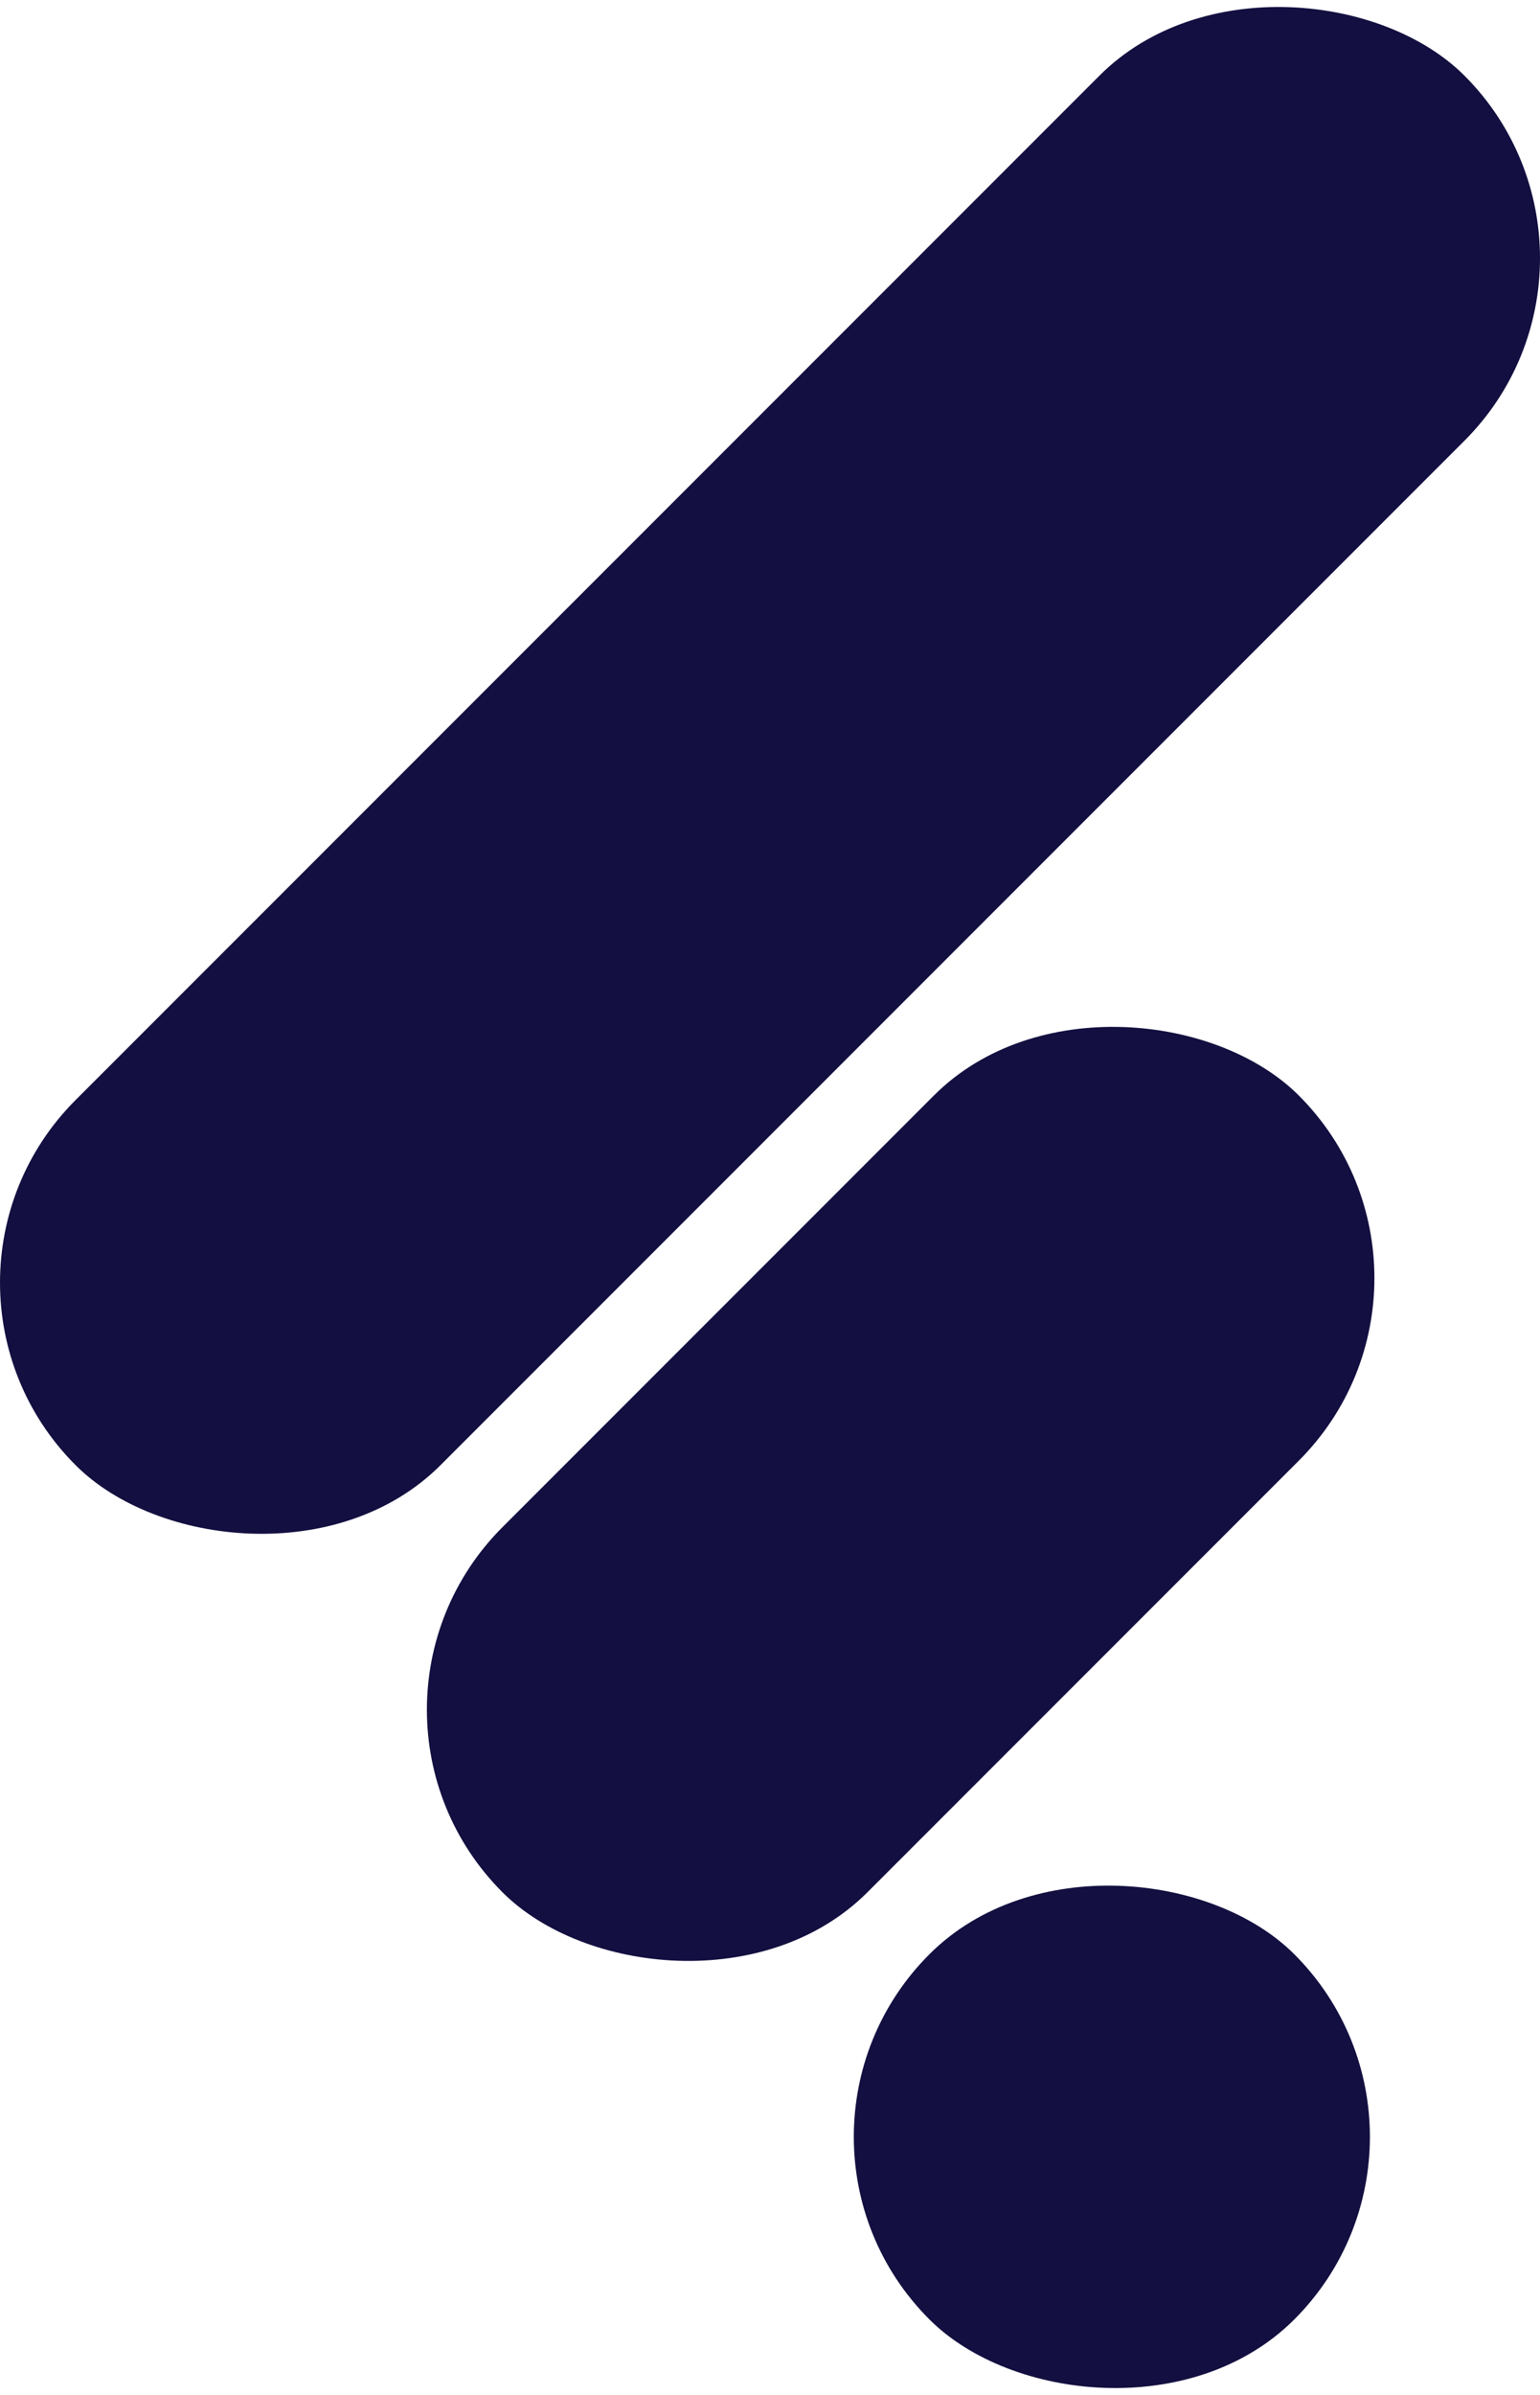 <svg xmlns="http://www.w3.org/2000/svg" viewBox="0 0 966.76 1502.75"><defs><style>.cls-1{fill:#130f40;}</style></defs><title>feedo_logo</title><g id="Layer_2" data-name="Layer 2"><g id="Layer_1-2" data-name="Layer 1"><rect class="cls-1" x="-133.12" y="321.38" width="1233" height="324" rx="162" transform="translate(-200.22 483.38) rotate(-45)"/><rect class="cls-1" x="211.9" y="775.34" width="707" height="324" rx="162" transform="translate(-497.2 674.34) rotate(-45)"/><rect class="cls-1" x="535.99" y="1178.75" width="324" height="324" rx="162" transform="translate(-743.62 886.25) rotate(-45)"/></g></g></svg>
